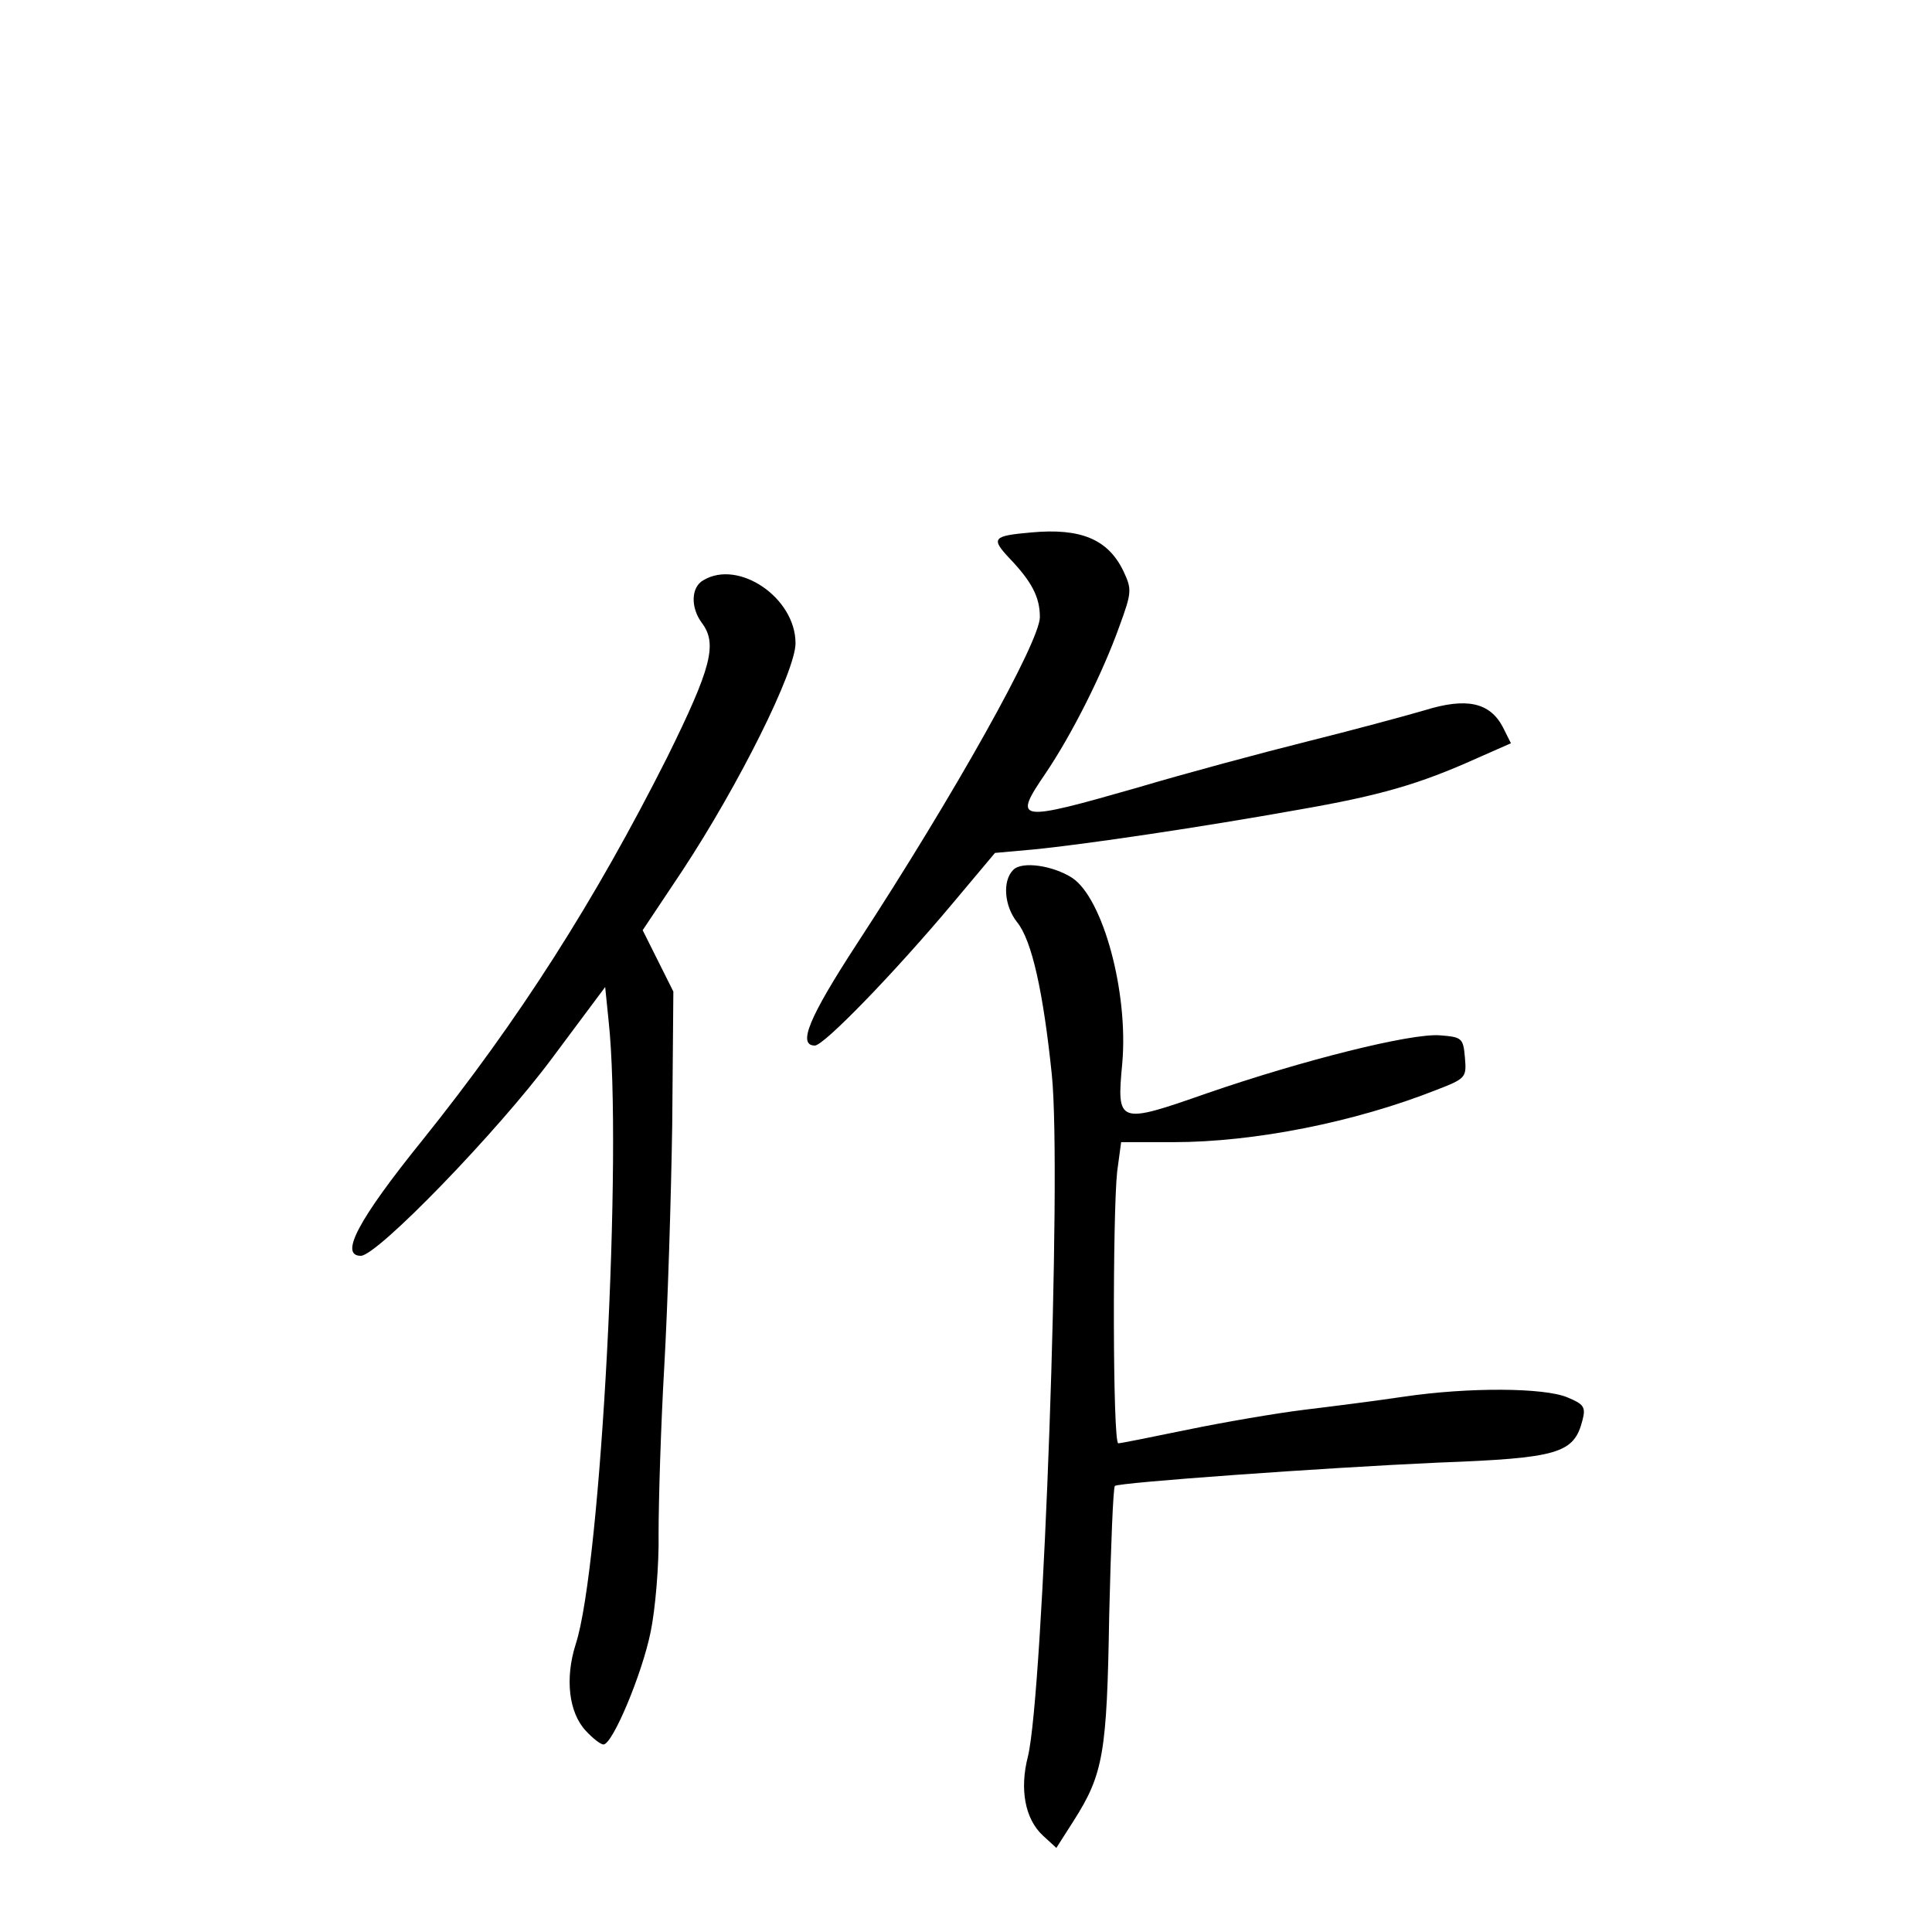 <?xml version="1.0" standalone="no"?>
<!DOCTYPE svg PUBLIC "-//W3C//DTD SVG 20010904//EN"
 "http://www.w3.org/TR/2001/REC-SVG-20010904/DTD/svg10.dtd">
<svg version="1.0" xmlns="http://www.w3.org/2000/svg"
 width="340pt" height="340pt" viewBox="0 0 340 340"
 preserveAspectRatio="xMidYMid meet">
<g transform="translate(0,340) scale(0.1,-0.1)"
fill="#000000" stroke="none">
<path d="M1815 2463 c-68 -6 -72 -10 -38 -46 39 -41 53 -68 53 -103 0 -43
-149 -310 -322 -575 -84 -129 -105 -179 -74 -179 16 0 141 129 244 252 l73 87
67 6 c92 9 300 40 467 70 144 25 213 45 315 91 l59 26 -14 28 c-23 44 -64 53
-138 30 -34 -10 -127 -35 -207 -55 -80 -20 -214 -56 -298 -81 -213 -61 -220
-60 -162 25 46 68 100 175 130 259 22 60 22 65 7 97 -27 56 -75 76 -162 68z"/>
<path d="M1238 2379 c-22 -12 -23 -48 -3 -75 28 -37 17 -79 -61 -237 -127
-252 -260 -461 -431 -674 -113 -140 -146 -203 -108 -203 29 0 241 219 336 347
l94 126 6 -59 c25 -229 -13 -962 -58 -1098 -19 -60 -12 -120 18 -152 12 -13
26 -24 31 -24 16 0 68 124 83 198 8 38 15 117 14 174 0 56 4 189 10 293 6 105
12 296 14 425 l2 235 -27 54 -27 54 70 105 c100 152 199 351 199 400 0 80
-100 148 -162 111z"/>
<path d="M1783 1869 c-19 -19 -16 -63 7 -92 26 -32 46 -123 61 -268 18 -173
-15 -1089 -42 -1200 -15 -58 -5 -110 26 -139 l24 -22 30 47 c53 83 59 120 63
362 3 123 7 225 10 228 6 6 368 32 568 41 213 8 240 16 255 75 6 23 2 28 -27
40 -41 17 -173 18 -288 1 -47 -7 -125 -17 -175 -23 -49 -6 -142 -22 -205 -35
-63 -13 -118 -24 -122 -24 -10 0 -10 403 -2 478 l7 52 92 0 c142 0 319 35 463
92 52 20 53 22 50 57 -3 34 -5 36 -44 39 -51 4 -242 -44 -410 -102 -157 -55
-159 -54 -149 53 11 125 -34 290 -88 326 -34 22 -89 30 -104 14z"/>
</g>
</svg>
